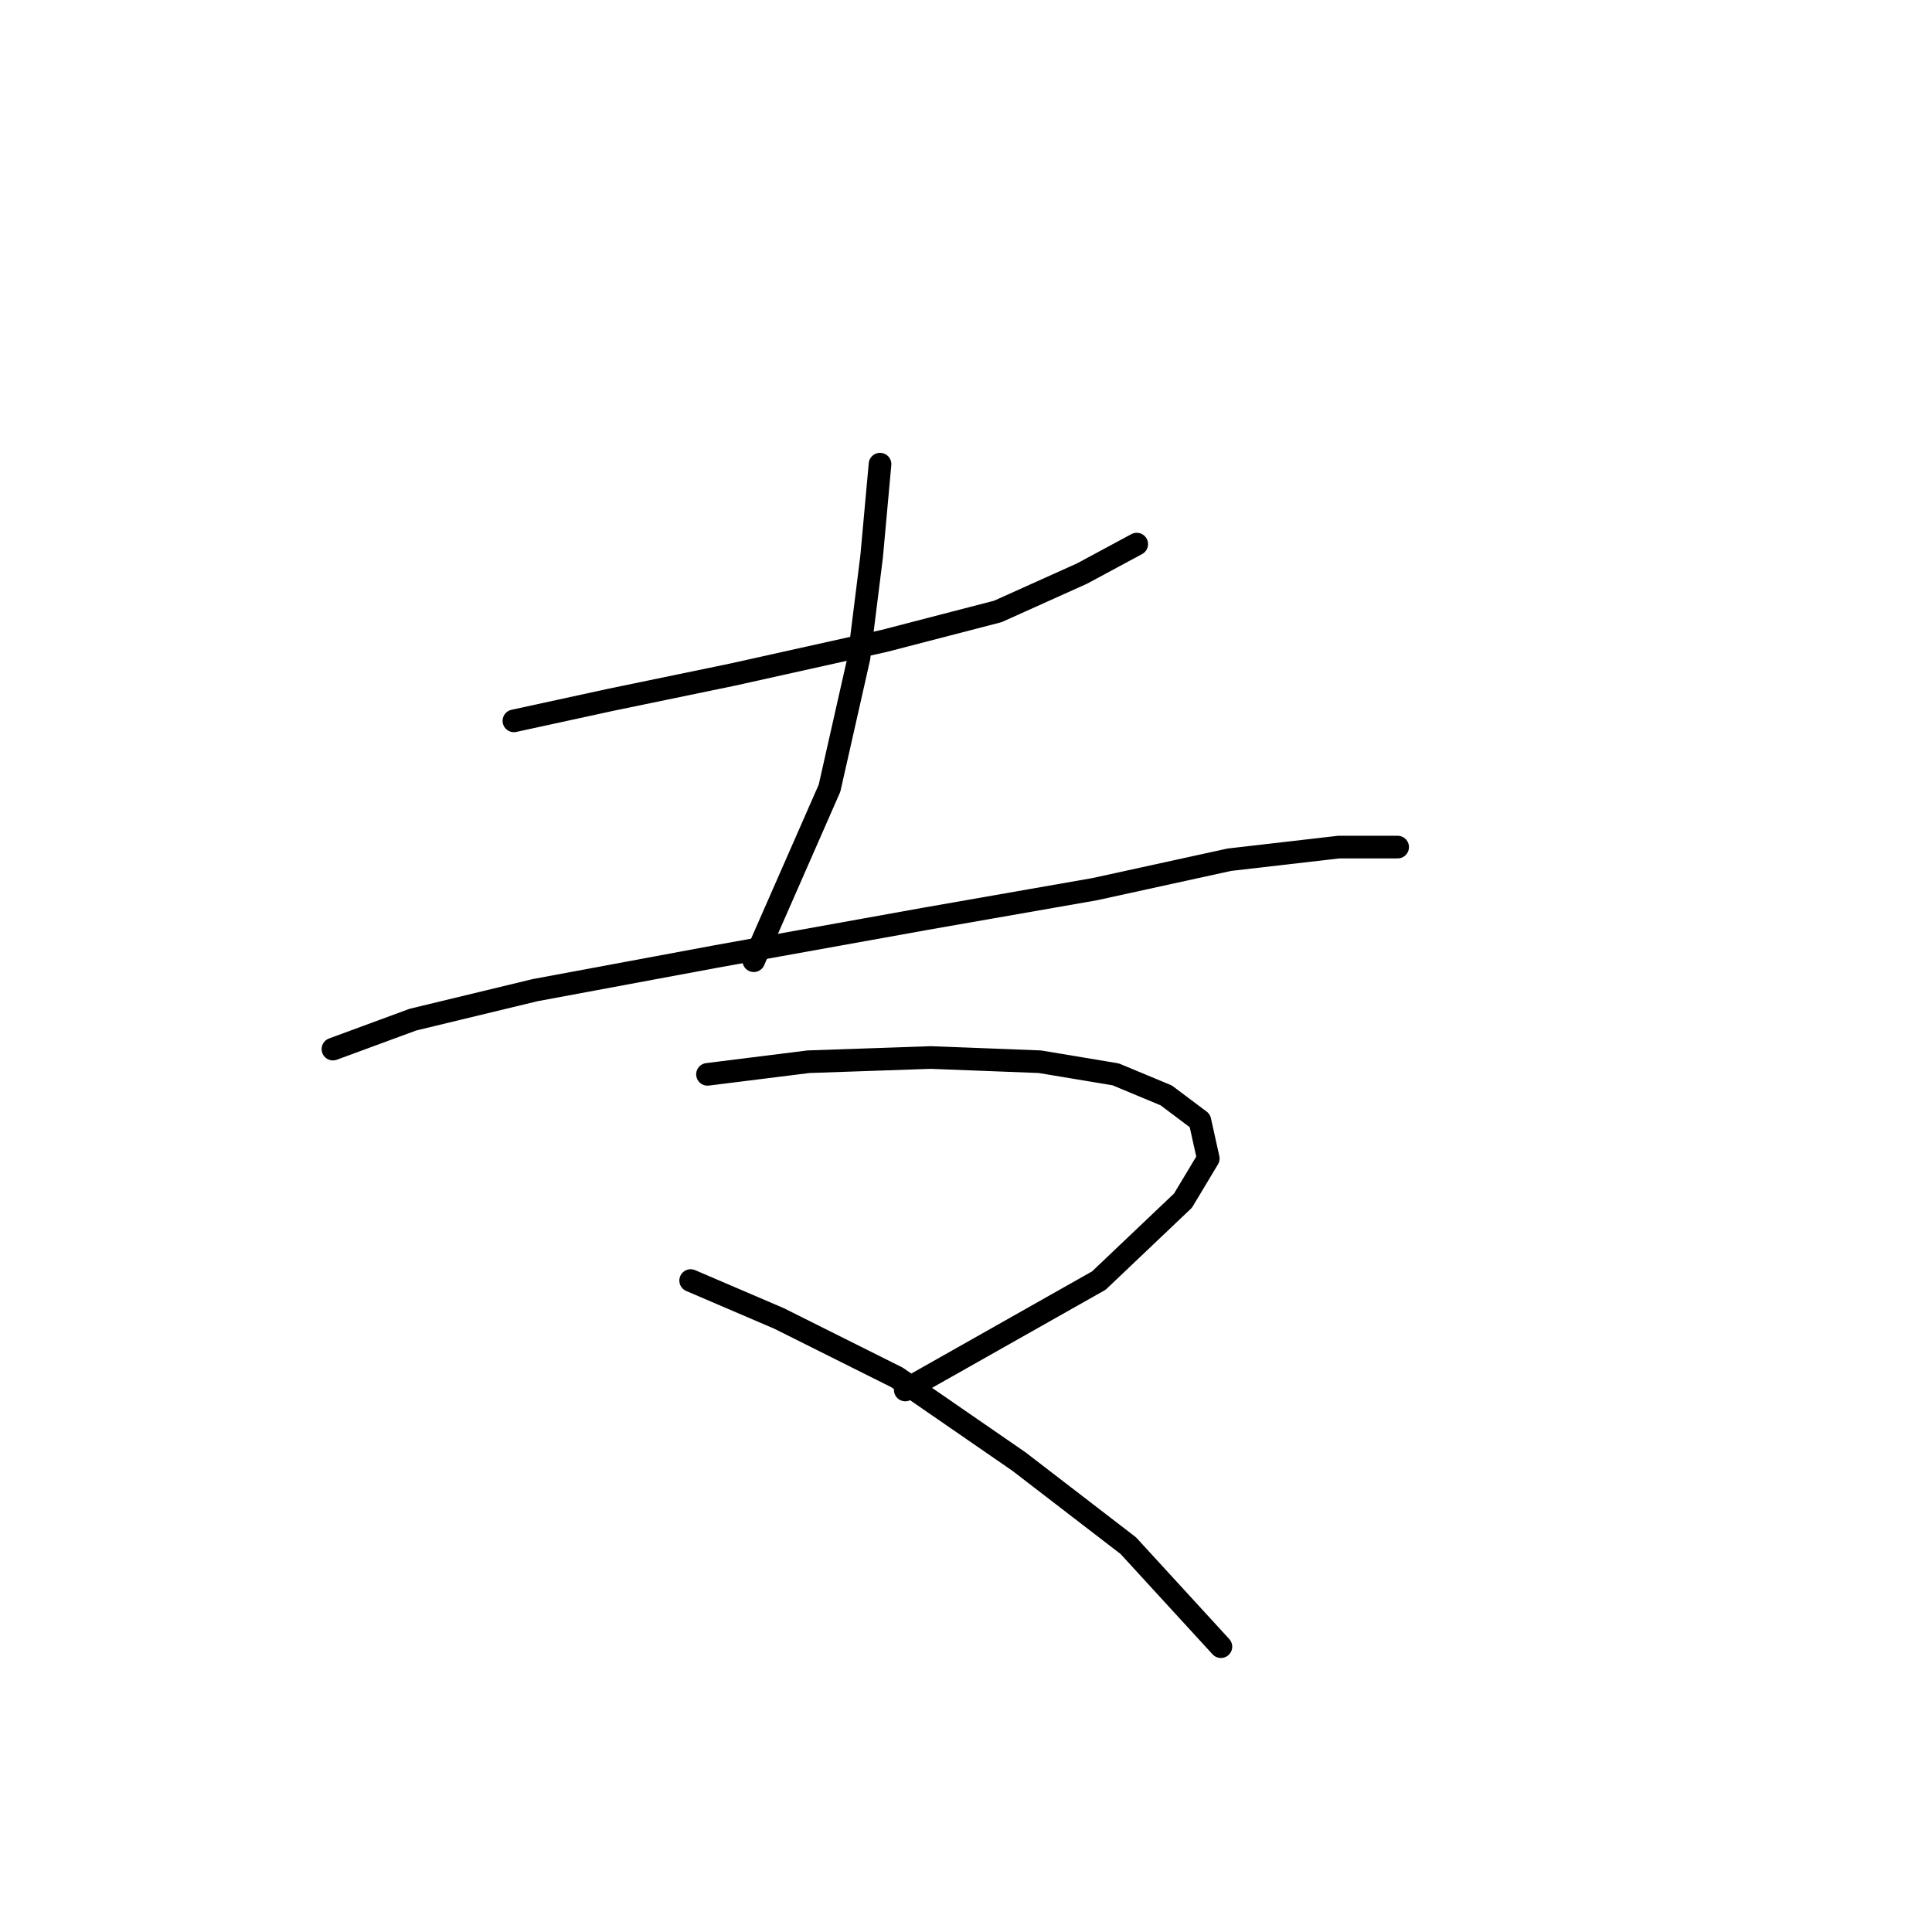 <?xml version="1.0" standalone="no"?>
    <svg width="256" height="256" xmlns="http://www.w3.org/2000/svg" version="1.1">
    <polyline stroke="black" stroke-width="3" stroke-linecap="round" fill="transparent" stroke-linejoin="round" points="68.095 95.517 80.92 92.729 97.091 89.383 117.165 84.922 132.221 81.018 143.373 76 150.623 72.097 150.623 72.097 " />
        <polyline stroke="black" stroke-width="3" stroke-linecap="round" fill="transparent" stroke-linejoin="round" points="116.608 61.502 115.492 73.769 113.82 87.152 109.916 104.439 99.879 127.301 99.879 127.301 " />
        <polyline stroke="black" stroke-width="3" stroke-linecap="round" fill="transparent" stroke-linejoin="round" points="44.117 139.011 54.712 135.108 70.883 131.204 94.86 126.743 122.742 121.725 145.046 117.821 162.89 113.918 177.388 112.245 183.522 112.245 185.195 112.245 185.195 112.245 " />
        <polyline stroke="black" stroke-width="3" stroke-linecap="round" fill="transparent" stroke-linejoin="round" points="93.745 142.357 107.128 140.684 123.299 140.126 137.797 140.684 147.834 142.357 154.526 145.145 158.987 148.491 160.102 153.509 156.756 159.085 145.604 169.68 119.953 184.178 119.953 184.178 " />
        <polyline stroke="black" stroke-width="3" stroke-linecap="round" fill="transparent" stroke-linejoin="round" points="91.515 169.68 103.225 174.699 118.838 182.505 135.009 193.658 149.507 204.81 161.775 218.193 161.775 218.193 " />
        </svg>
